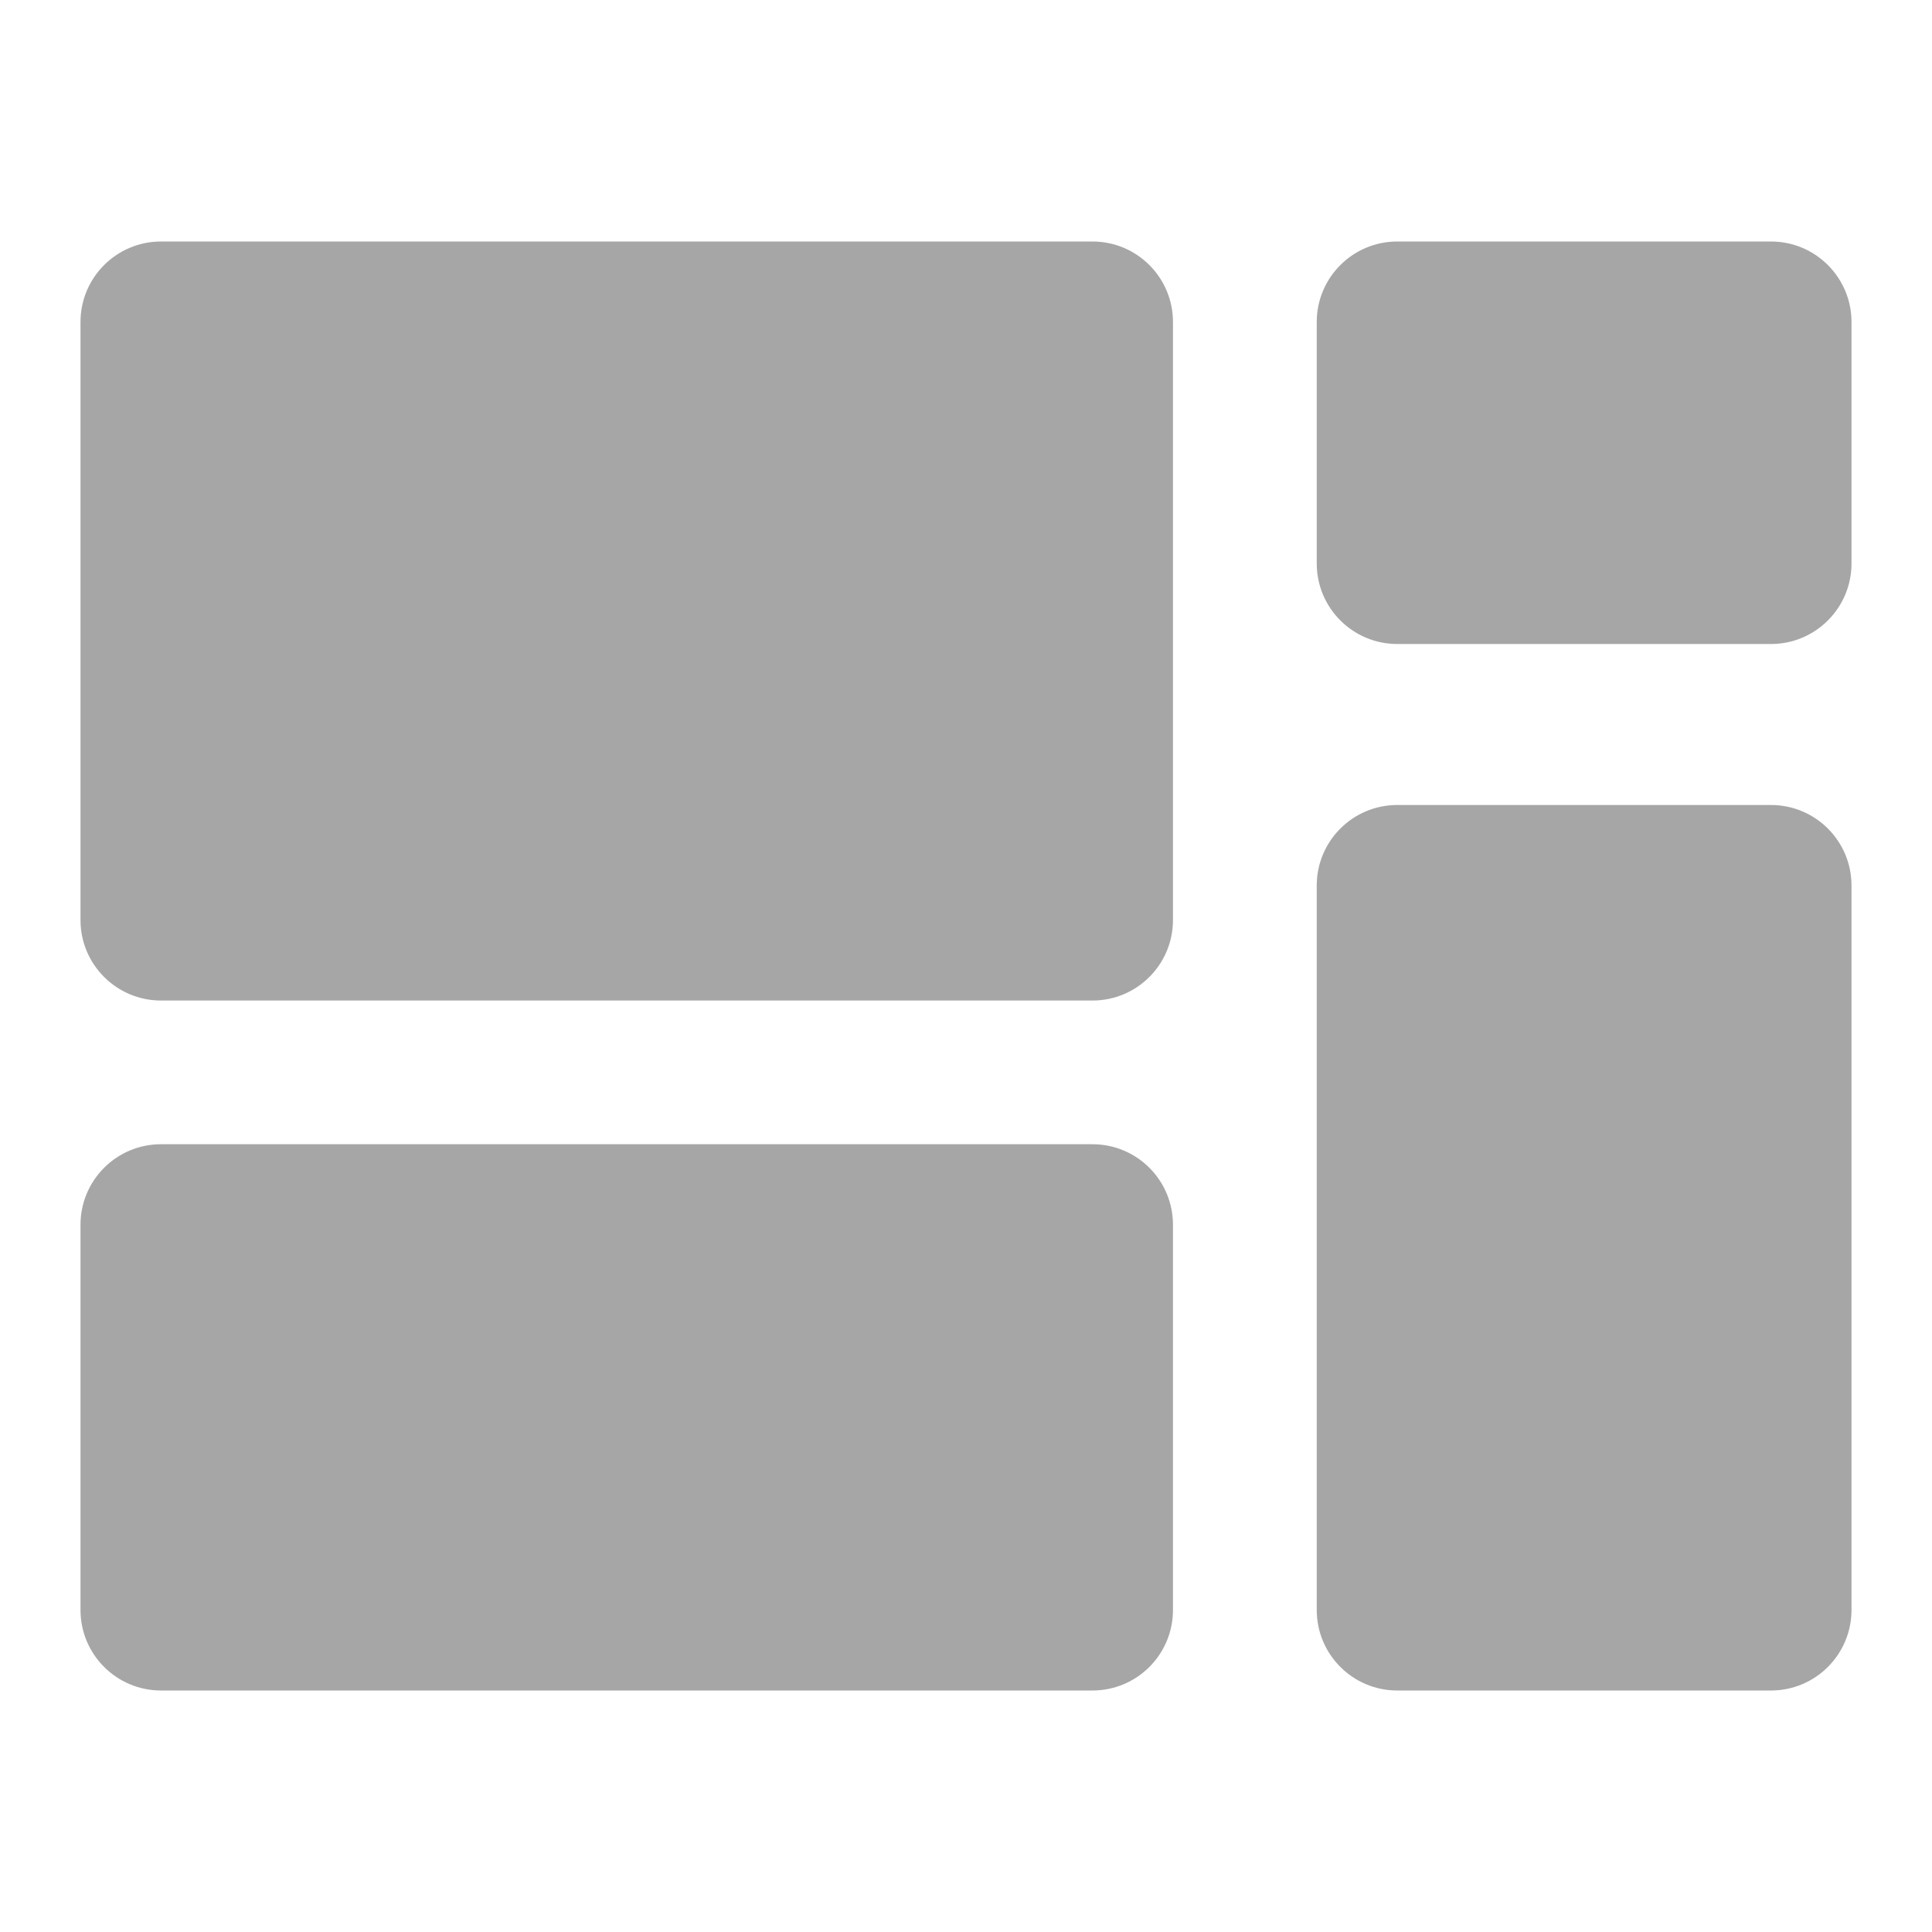 <svg width="24" height="24" viewBox="0 0 24 24" fill="none" xmlns="http://www.w3.org/2000/svg">
<path d="M14.571 4C14.571 3.448 14.124 3 13.571 3H2C1.448 3 1 3.448 1 4V11.429C1 11.981 1.448 12.429 2 12.429H13.571C14.124 12.429 14.571 11.981 14.571 11.429V4Z" fill="#A6A6A6"/>
<path d="M23 11C23 10.448 22.552 10 22 10H17.357C16.805 10 16.357 10.448 16.357 11V20C16.357 20.552 16.805 21 17.357 21H22C22.552 21 23 20.552 23 20V11Z" fill="#A6A6A6"/>
<path d="M23 4C23 3.448 22.552 3 22 3H17.357C16.805 3 16.357 3.448 16.357 4V7C16.357 7.552 16.805 8 17.357 8H22C22.552 8 23 7.552 23 7V4Z" fill="#A6A6A6"/>
<path d="M14.571 15.214C14.571 14.662 14.124 14.214 13.571 14.214H2C1.448 14.214 1 14.662 1 15.214V20C1 20.552 1.448 21 2 21H13.571C14.124 21 14.571 20.552 14.571 20V15.214Z" fill="#A6A6A6"/>
</svg>
